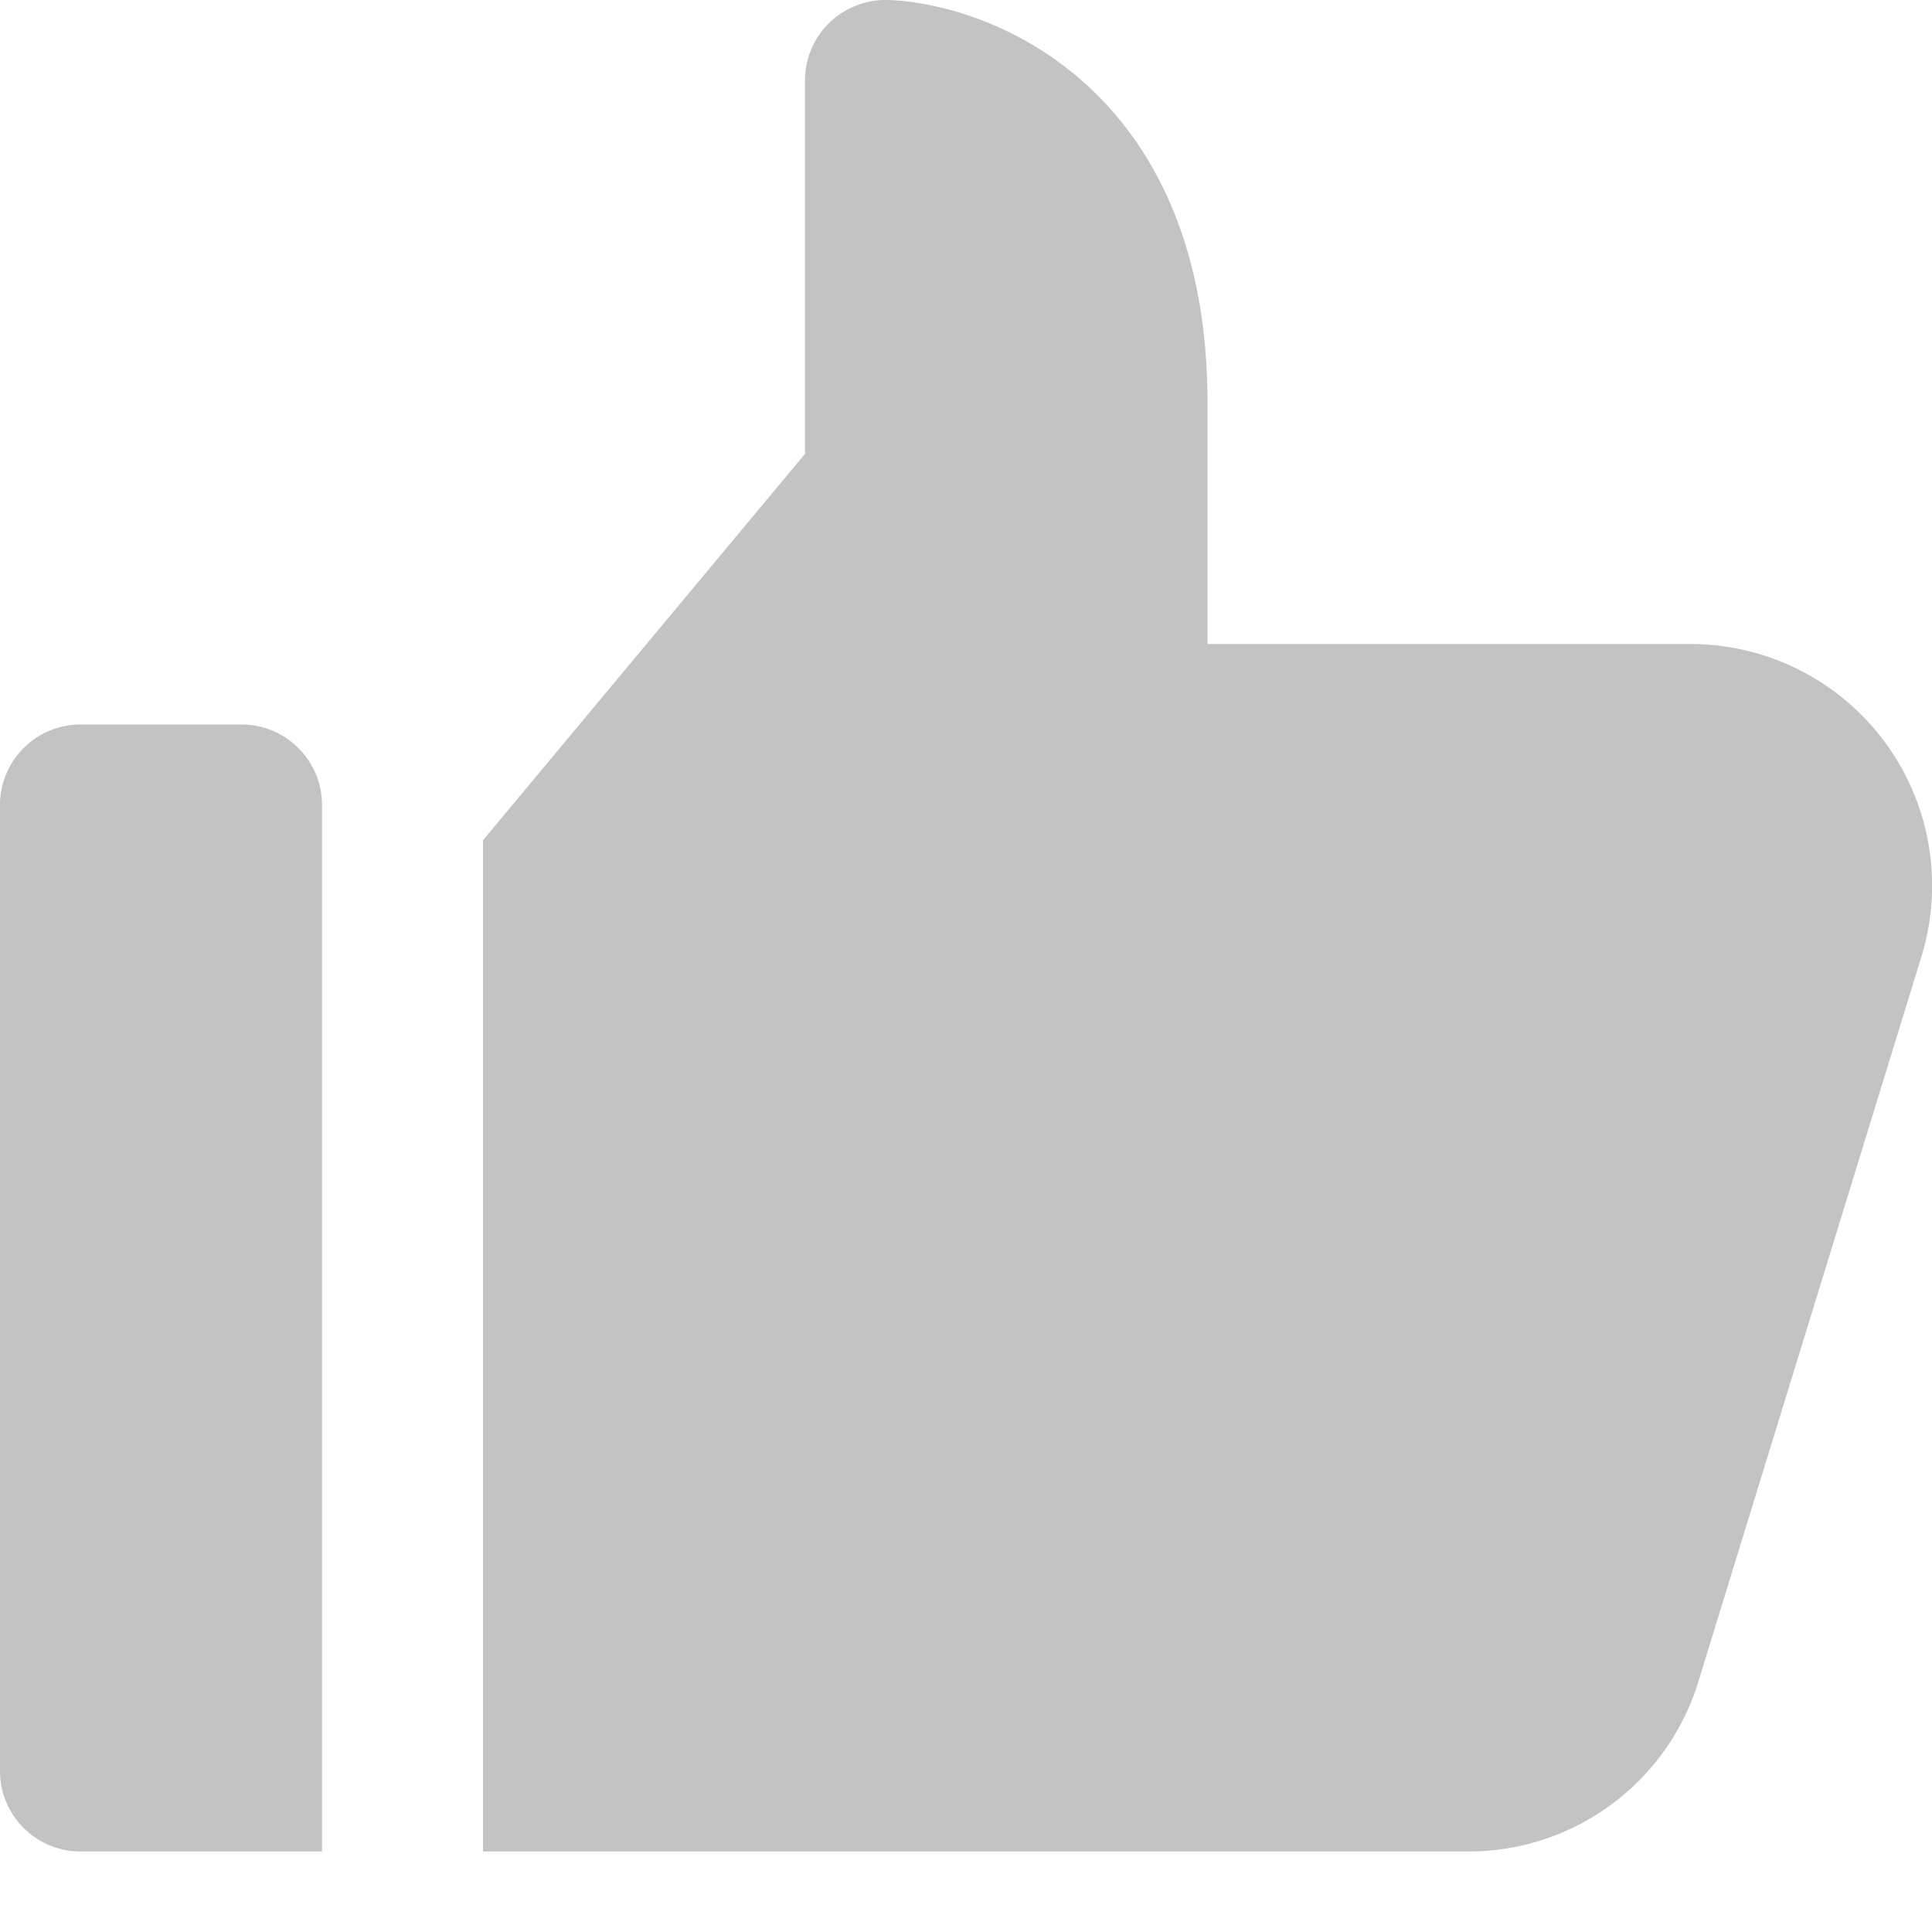 <svg xmlns="http://www.w3.org/2000/svg" xmlns:xlink="http://www.w3.org/1999/xlink" x="0px" y="0px" width="24px" height="24px" viewBox="0 0 24 24"><g transform="translate(0, 0)"><path data-color="color-2" d="M3,9H1a1,1,0,0,0-1,1V22a1,1,0,0,0,1,1H4V10A1,1,0,0,0,3,9Z" fill="#c3c3c3"></path>
<path d="M21.882,8.133A2.986,2.986,0,0,0,21,8H15V5c0-3.824-2.589-4.942-3.958-5a1.017,1.017,0,0,0-.734.277A1,1,0,0,0,10,1V5.638l-4,4.8V23H18.23A2.985,2.985,0,0,0,21.1,20.882l2.769-9A3,3,0,0,0,21.882,8.133Z" fill="#c3c3c3"></path></g></svg>